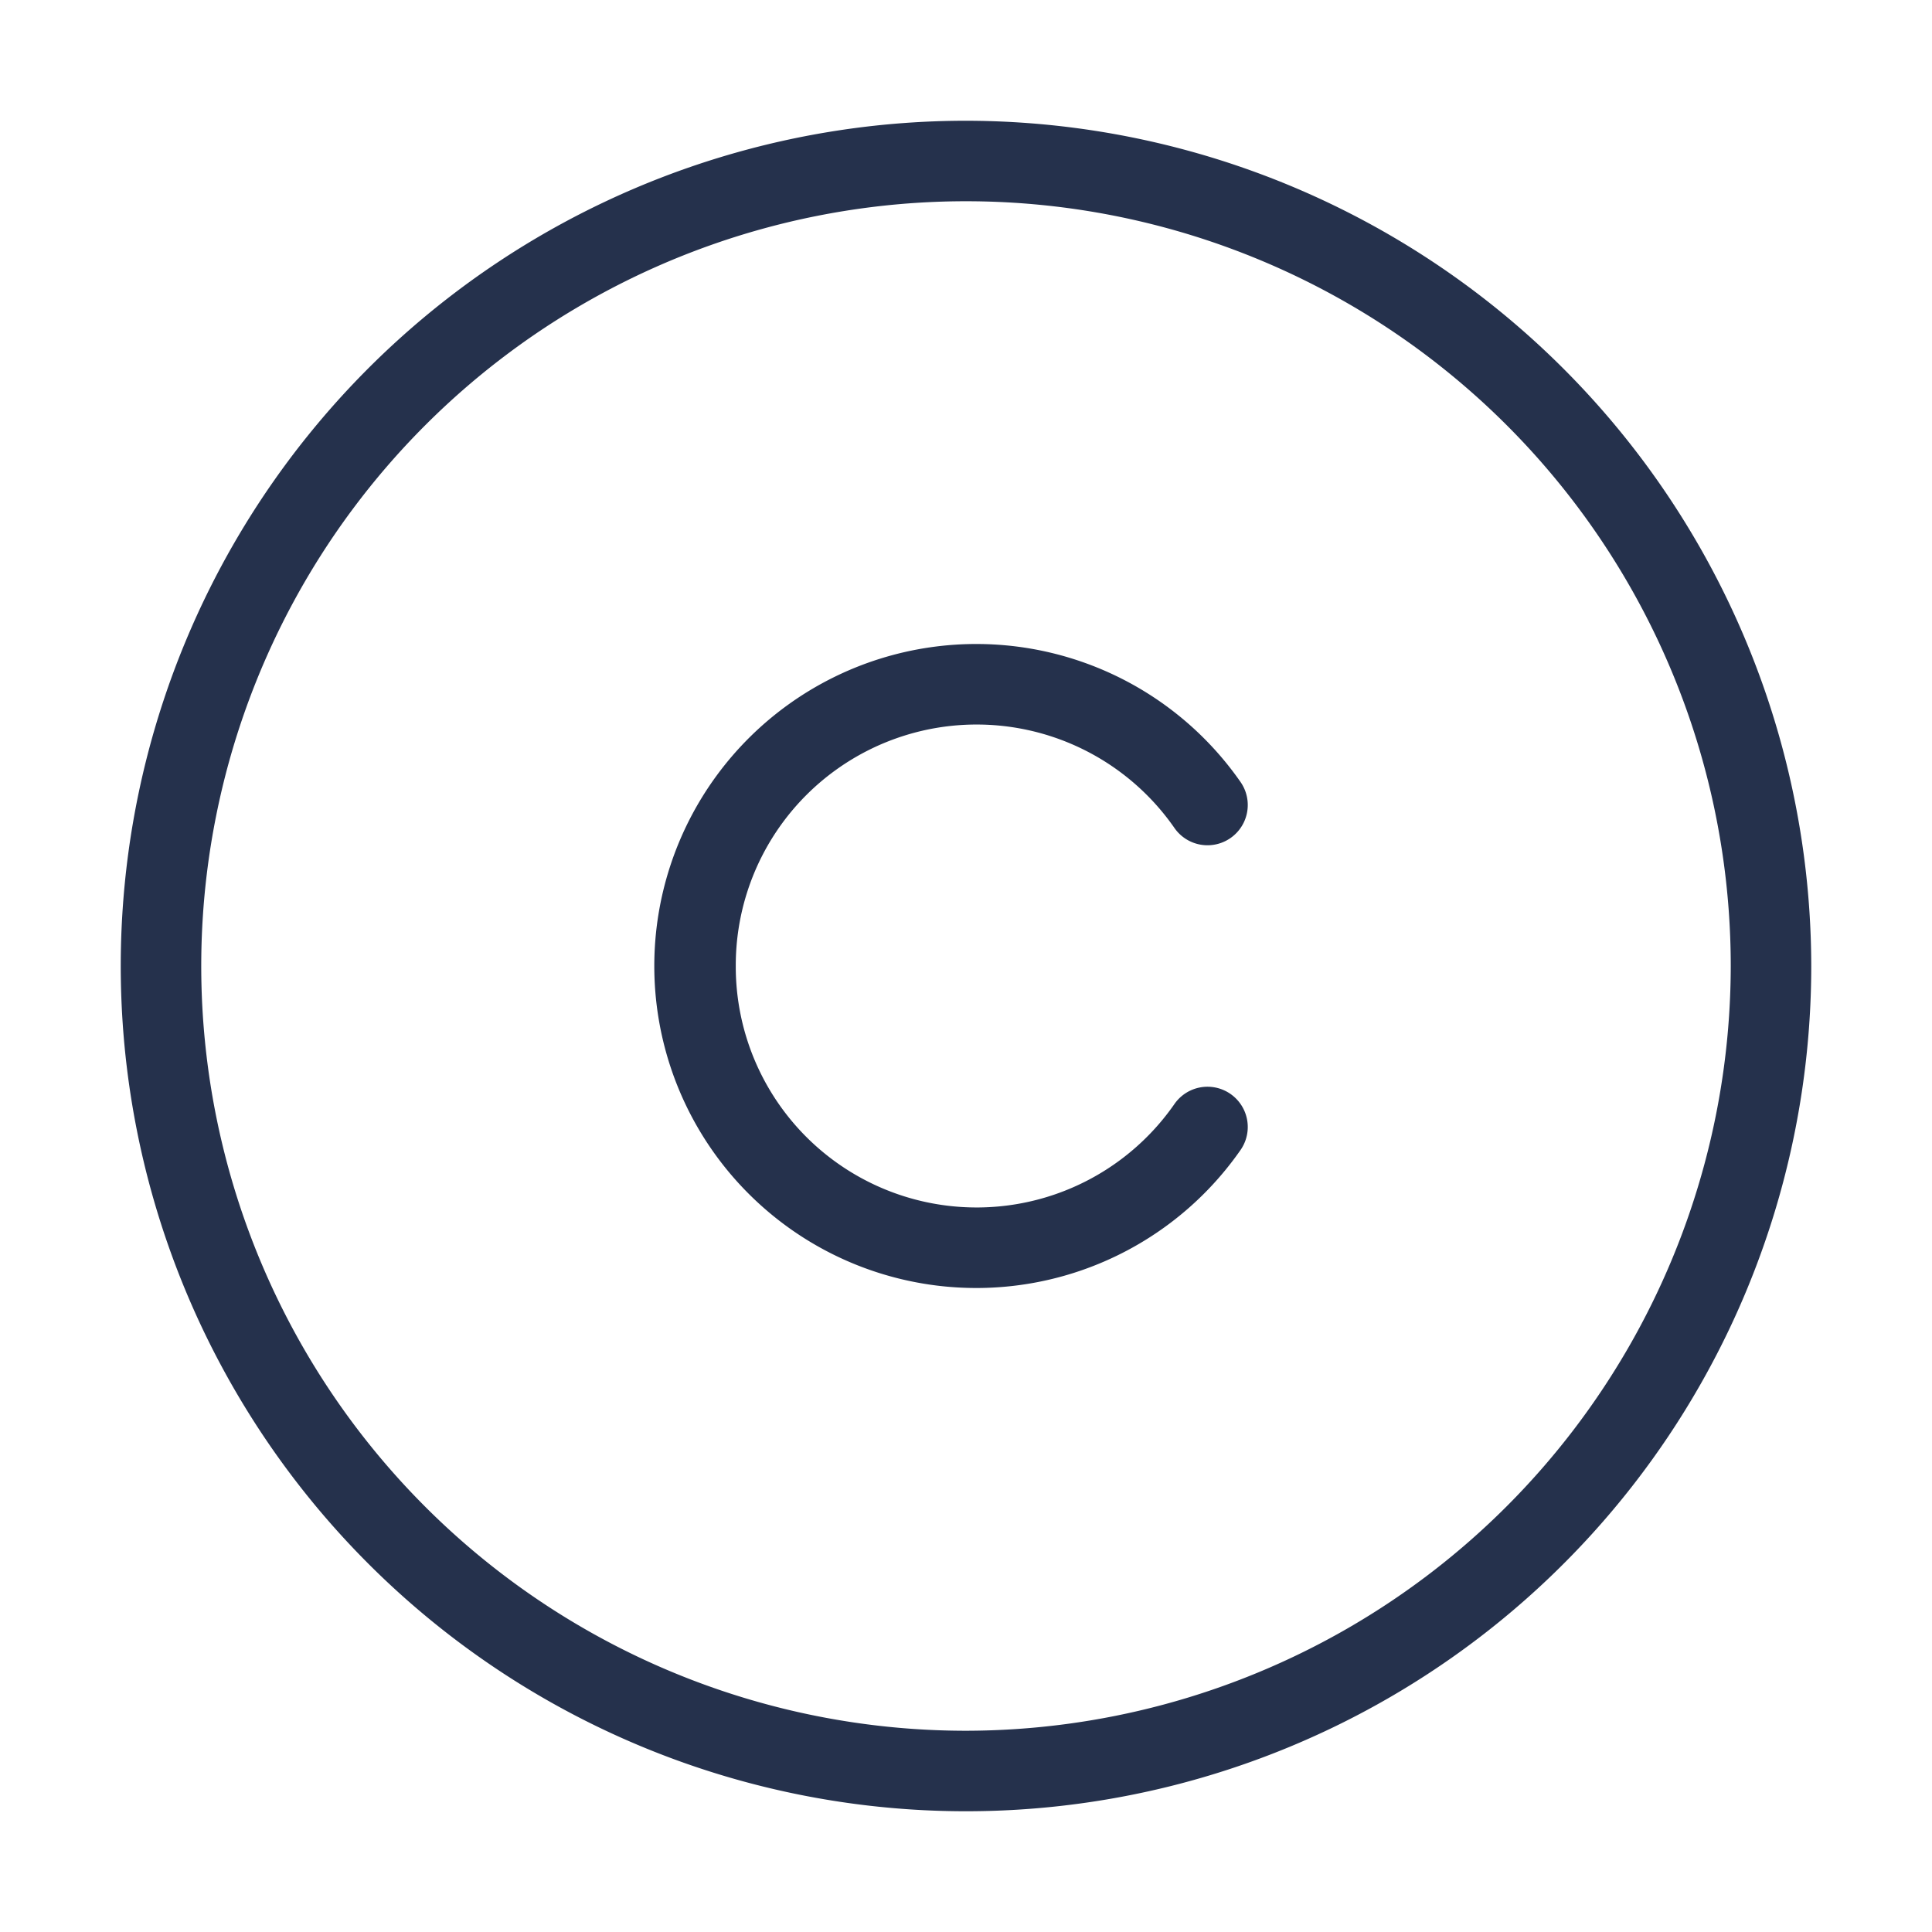 <svg id="Layer" xmlns="http://www.w3.org/2000/svg" viewBox="0 0 24 24"><defs><style>.cls-1{fill:#25314c;}</style></defs><path id="copyright-circle" class="cls-1" d="M12,1.5A10.5,10.5,0,1,0,22.5,12,10.512,10.512,0,0,0,12,1.5Zm0,20A9.5,9.5,0,1,1,21.5,12,9.511,9.511,0,0,1,12,21.5ZM9.14,12a2.992,2.992,0,0,0,5.449,1.715.5.5,0,0,1,.822.57,4,4,0,1,1,0-4.57.5.5,0,0,1-.822.57A2.992,2.992,0,0,0,9.14,12Z"/></svg>